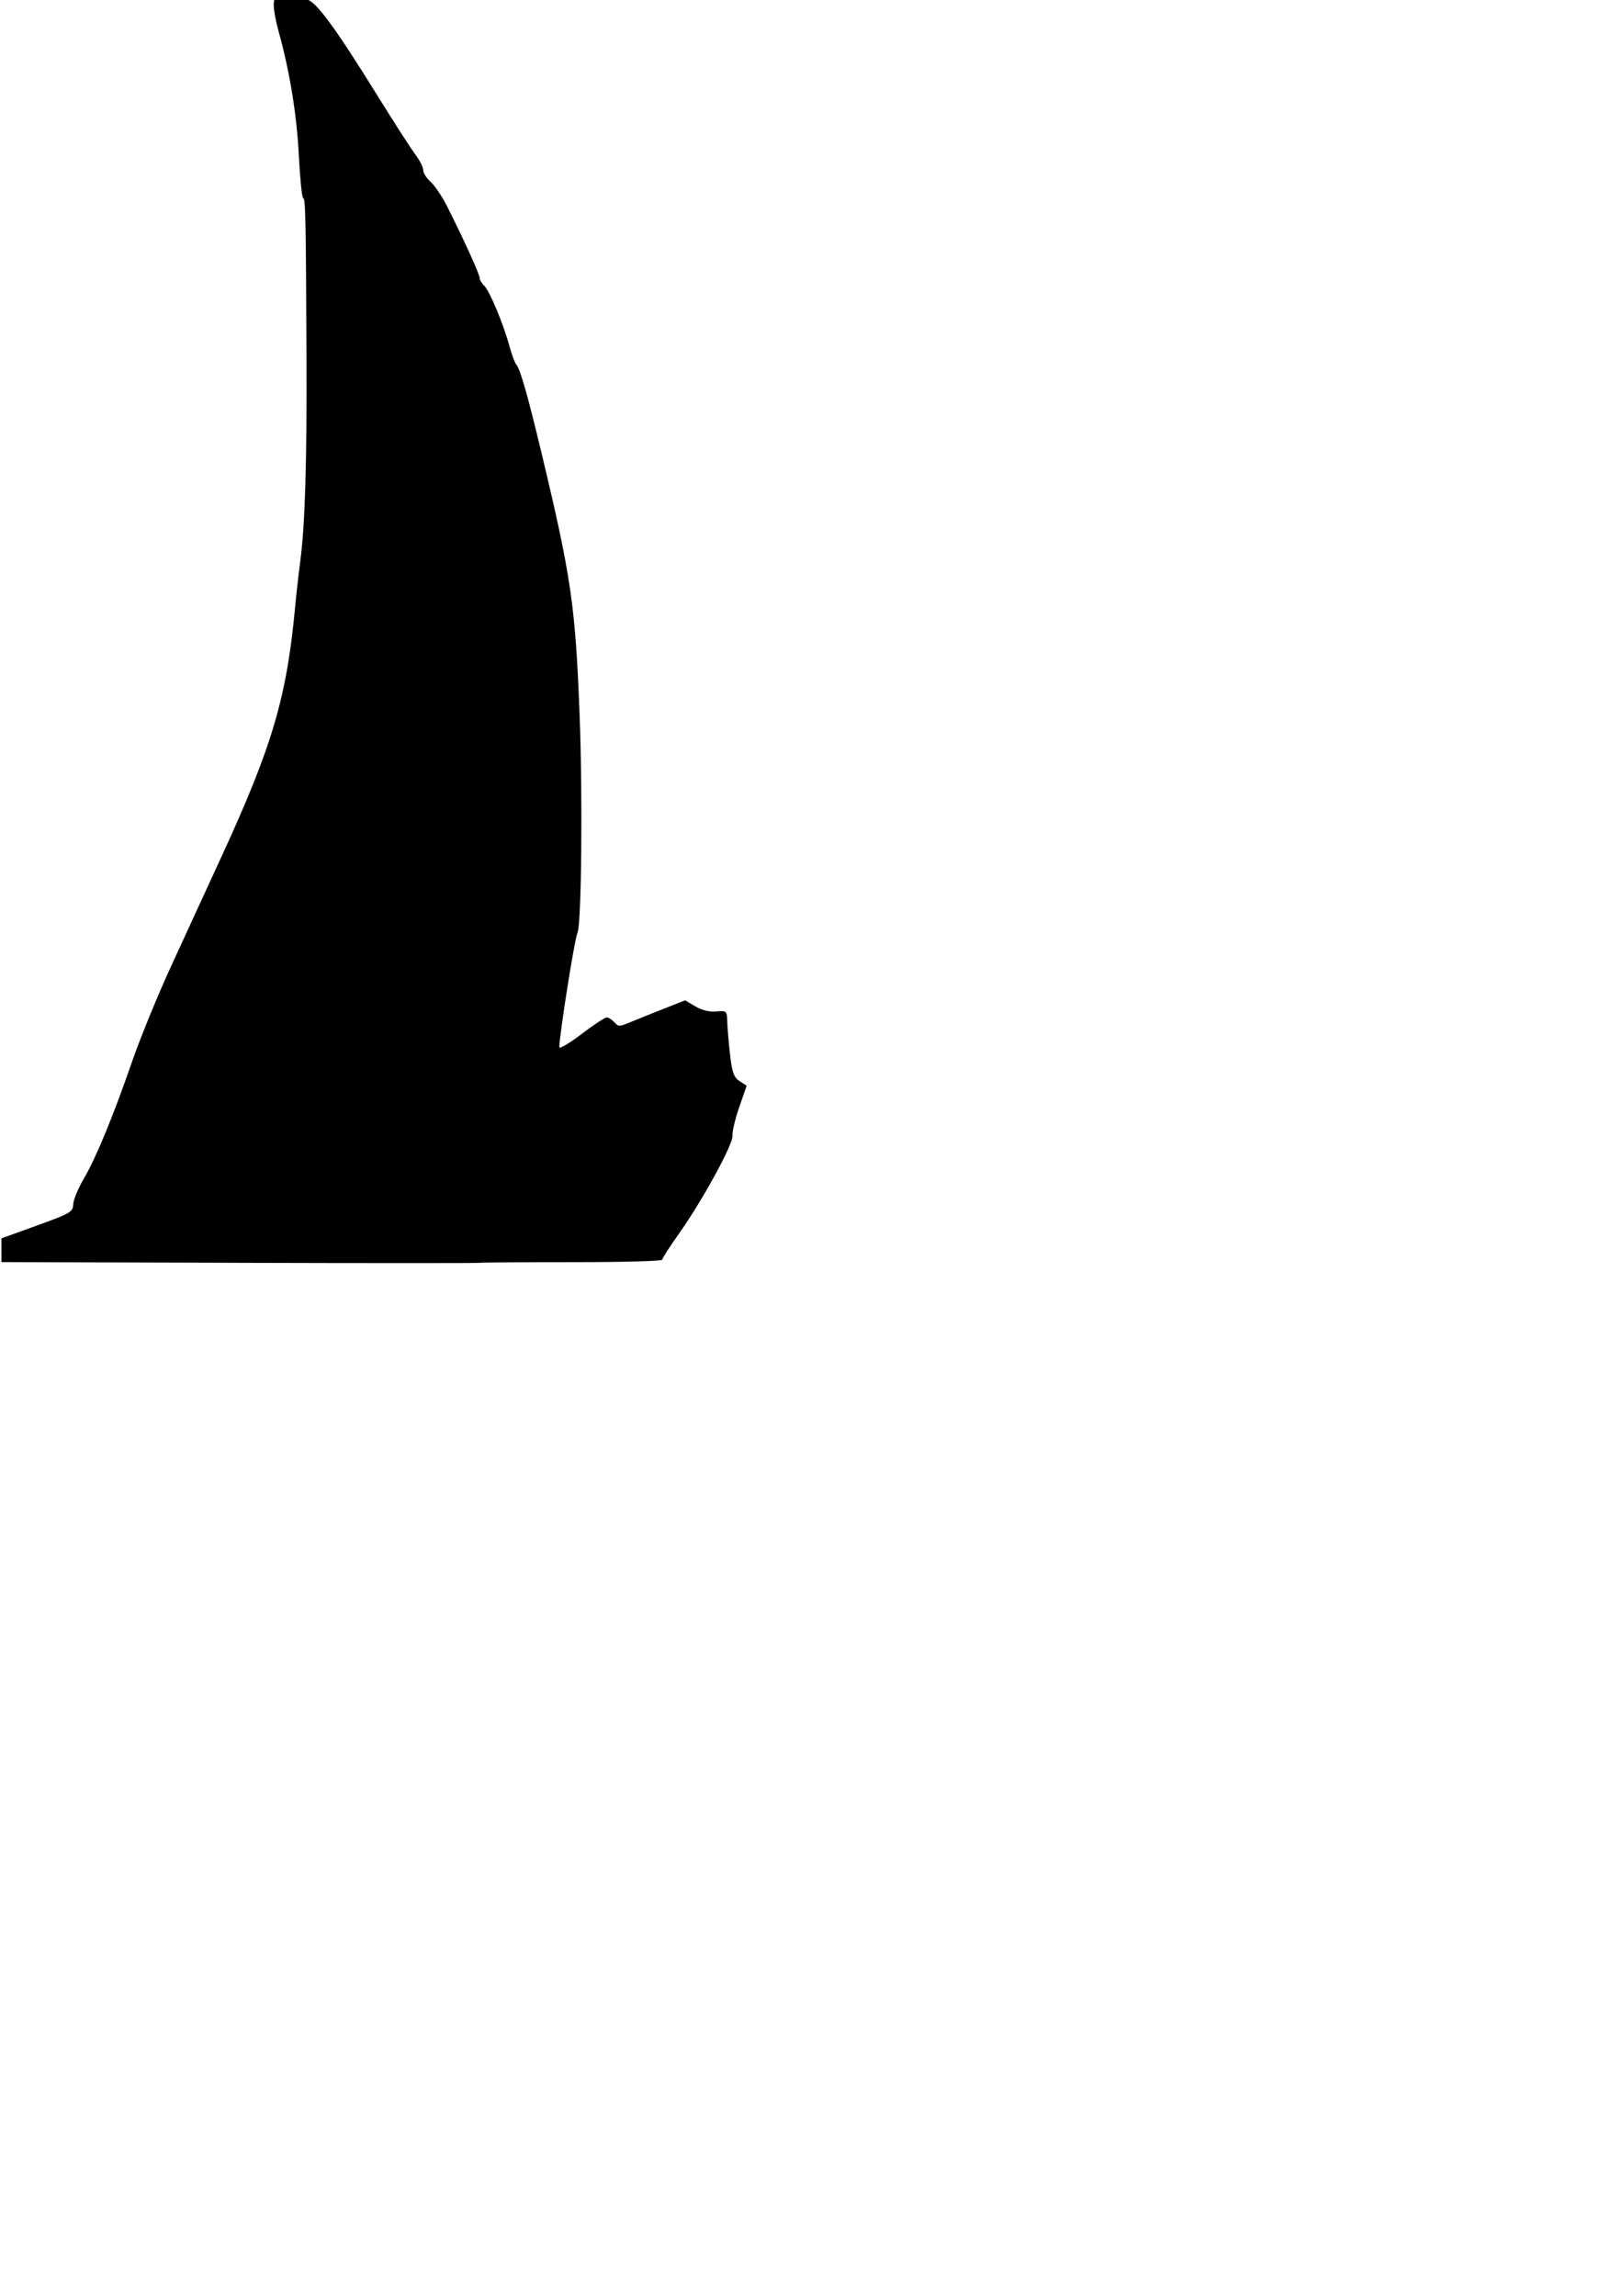 <?xml version="1.0" encoding="UTF-8" standalone="no"?>
<!-- Created with Inkscape (http://www.inkscape.org/) -->

<svg
   xmlns:dc="http://purl.org/dc/elements/1.1/"
   xmlns:cc="http://creativecommons.org/ns#"
   xmlns:rdf="http://www.w3.org/1999/02/22-rdf-syntax-ns#"
   xmlns:svg="http://www.w3.org/2000/svg"
   xmlns="http://www.w3.org/2000/svg"
   xmlns:sodipodi="http://sodipodi.sourceforge.net/DTD/sodipodi-0.dtd"
   xmlns:inkscape="http://www.inkscape.org/namespaces/inkscape"
   width="210mm"
   height="297mm"
   viewBox="0 0 210 297"
   version="1.1"
   id="svg8"
   sodipodi:docname="rib1.svg"
   inkscape:version="0.92.3 (2405546, 2018-03-11)">
  <defs
     id="defs2" />
  <sodipodi:namedview
     id="base"
     pagecolor="#ffffff"
     bordercolor="#666666"
     borderopacity="1.0"
     inkscape:pageopacity="0.0"
     inkscape:pageshadow="2"
     inkscape:zoom="0.7"
     inkscape:cx="232.31771"
     inkscape:cy="635.22577"
     inkscape:document-units="mm"
     inkscape:current-layer="layer1"
     showgrid="false"
     inkscape:window-width="1920"
     inkscape:window-height="1057"
     inkscape:window-x="1912"
     inkscape:window-y="-8"
     inkscape:window-maximized="1" />
  <g
     inkscape:label="Layer 1"
     inkscape:groupmode="layer"
     id="layer1">
    <path
       style="fill:#000000;stroke-width:0.391"
       d="m 30.801,163.364 -30.612,-0.091 v -1.536 -1.536 L 4.808,158.53 c 4.338,-1.571 4.621,-1.737 4.664,-2.726 0.025,-0.579 0.632,-2.056 1.349,-3.281 1.615,-2.761 3.781,-8.009 6.277,-15.212 1.051,-3.033 3.309,-8.555 5.019,-12.272 1.71,-3.717 4.655,-10.12 6.546,-14.229 6.614,-14.374 8.452,-20.638 9.55,-32.548 0.135,-1.467 0.424,-4.029 0.643,-5.692 0.613,-4.669 0.859,-12.728 0.801,-26.239 -0.078,-18.282 -0.129,-20.714 -0.433,-20.716 -0.152,-5.2e-4 -0.406,-2.522 -0.564,-5.604 -0.269,-5.246 -1.188,-10.844 -2.624,-15.992 -0.339,-1.214 -0.616,-2.695 -0.616,-3.29 0,-1.023 0.093,-1.083 1.691,-1.083 0.93,0 2.138,0.142 2.685,0.315 1.213,0.384 3.676,3.761 8.99,12.327 2.18,3.514 4.415,6.987 4.966,7.717 0.551,0.73 1.002,1.627 1.002,1.993 0,0.367 0.438,1.058 0.972,1.535 0.535,0.478 1.492,1.902 2.127,3.165 2.203,4.379 4.204,8.778 4.204,9.243 0,0.257 0.27,0.72 0.6,1.029 0.687,0.642 2.487,4.96 3.274,7.854 0.293,1.076 0.68,2.117 0.86,2.312 0.509,0.552 1.511,4.072 3.352,11.781 3.76,15.737 4.305,19.491 4.846,33.396 0.414,10.632 0.255,27.22 -0.272,28.359 -0.374,0.81 -2.334,13.176 -2.346,14.804 -0.002,0.262 1.281,-0.498 2.851,-1.69 1.57,-1.191 3.047,-2.166 3.282,-2.166 0.235,0 0.677,0.28 0.982,0.623 0.521,0.585 0.639,0.587 1.981,0.03 0.785,-0.326 2.721,-1.104 4.302,-1.728 l 2.875,-1.136 1.317,0.777 c 0.867,0.511 1.792,0.737 2.708,0.661 1.354,-0.112 1.392,-0.078 1.43,1.307 0.022,0.783 0.183,2.703 0.359,4.269 0.257,2.29 0.498,2.961 1.235,3.438 l 0.915,0.592 -0.963,2.788 c -0.53,1.533 -0.92,3.188 -0.866,3.677 0.115,1.061 -3.928,8.453 -6.944,12.696 -1.182,1.662 -2.149,3.167 -2.149,3.345 0,0.185 -4.941,0.322 -11.565,0.322 -6.361,0 -11.823,0.04 -12.137,0.089 -0.315,0.049 -14.347,0.048 -31.184,-0.003 z"
       id="path837"
       inkscape:connector-curvature="0" />
  </g>
</svg>
